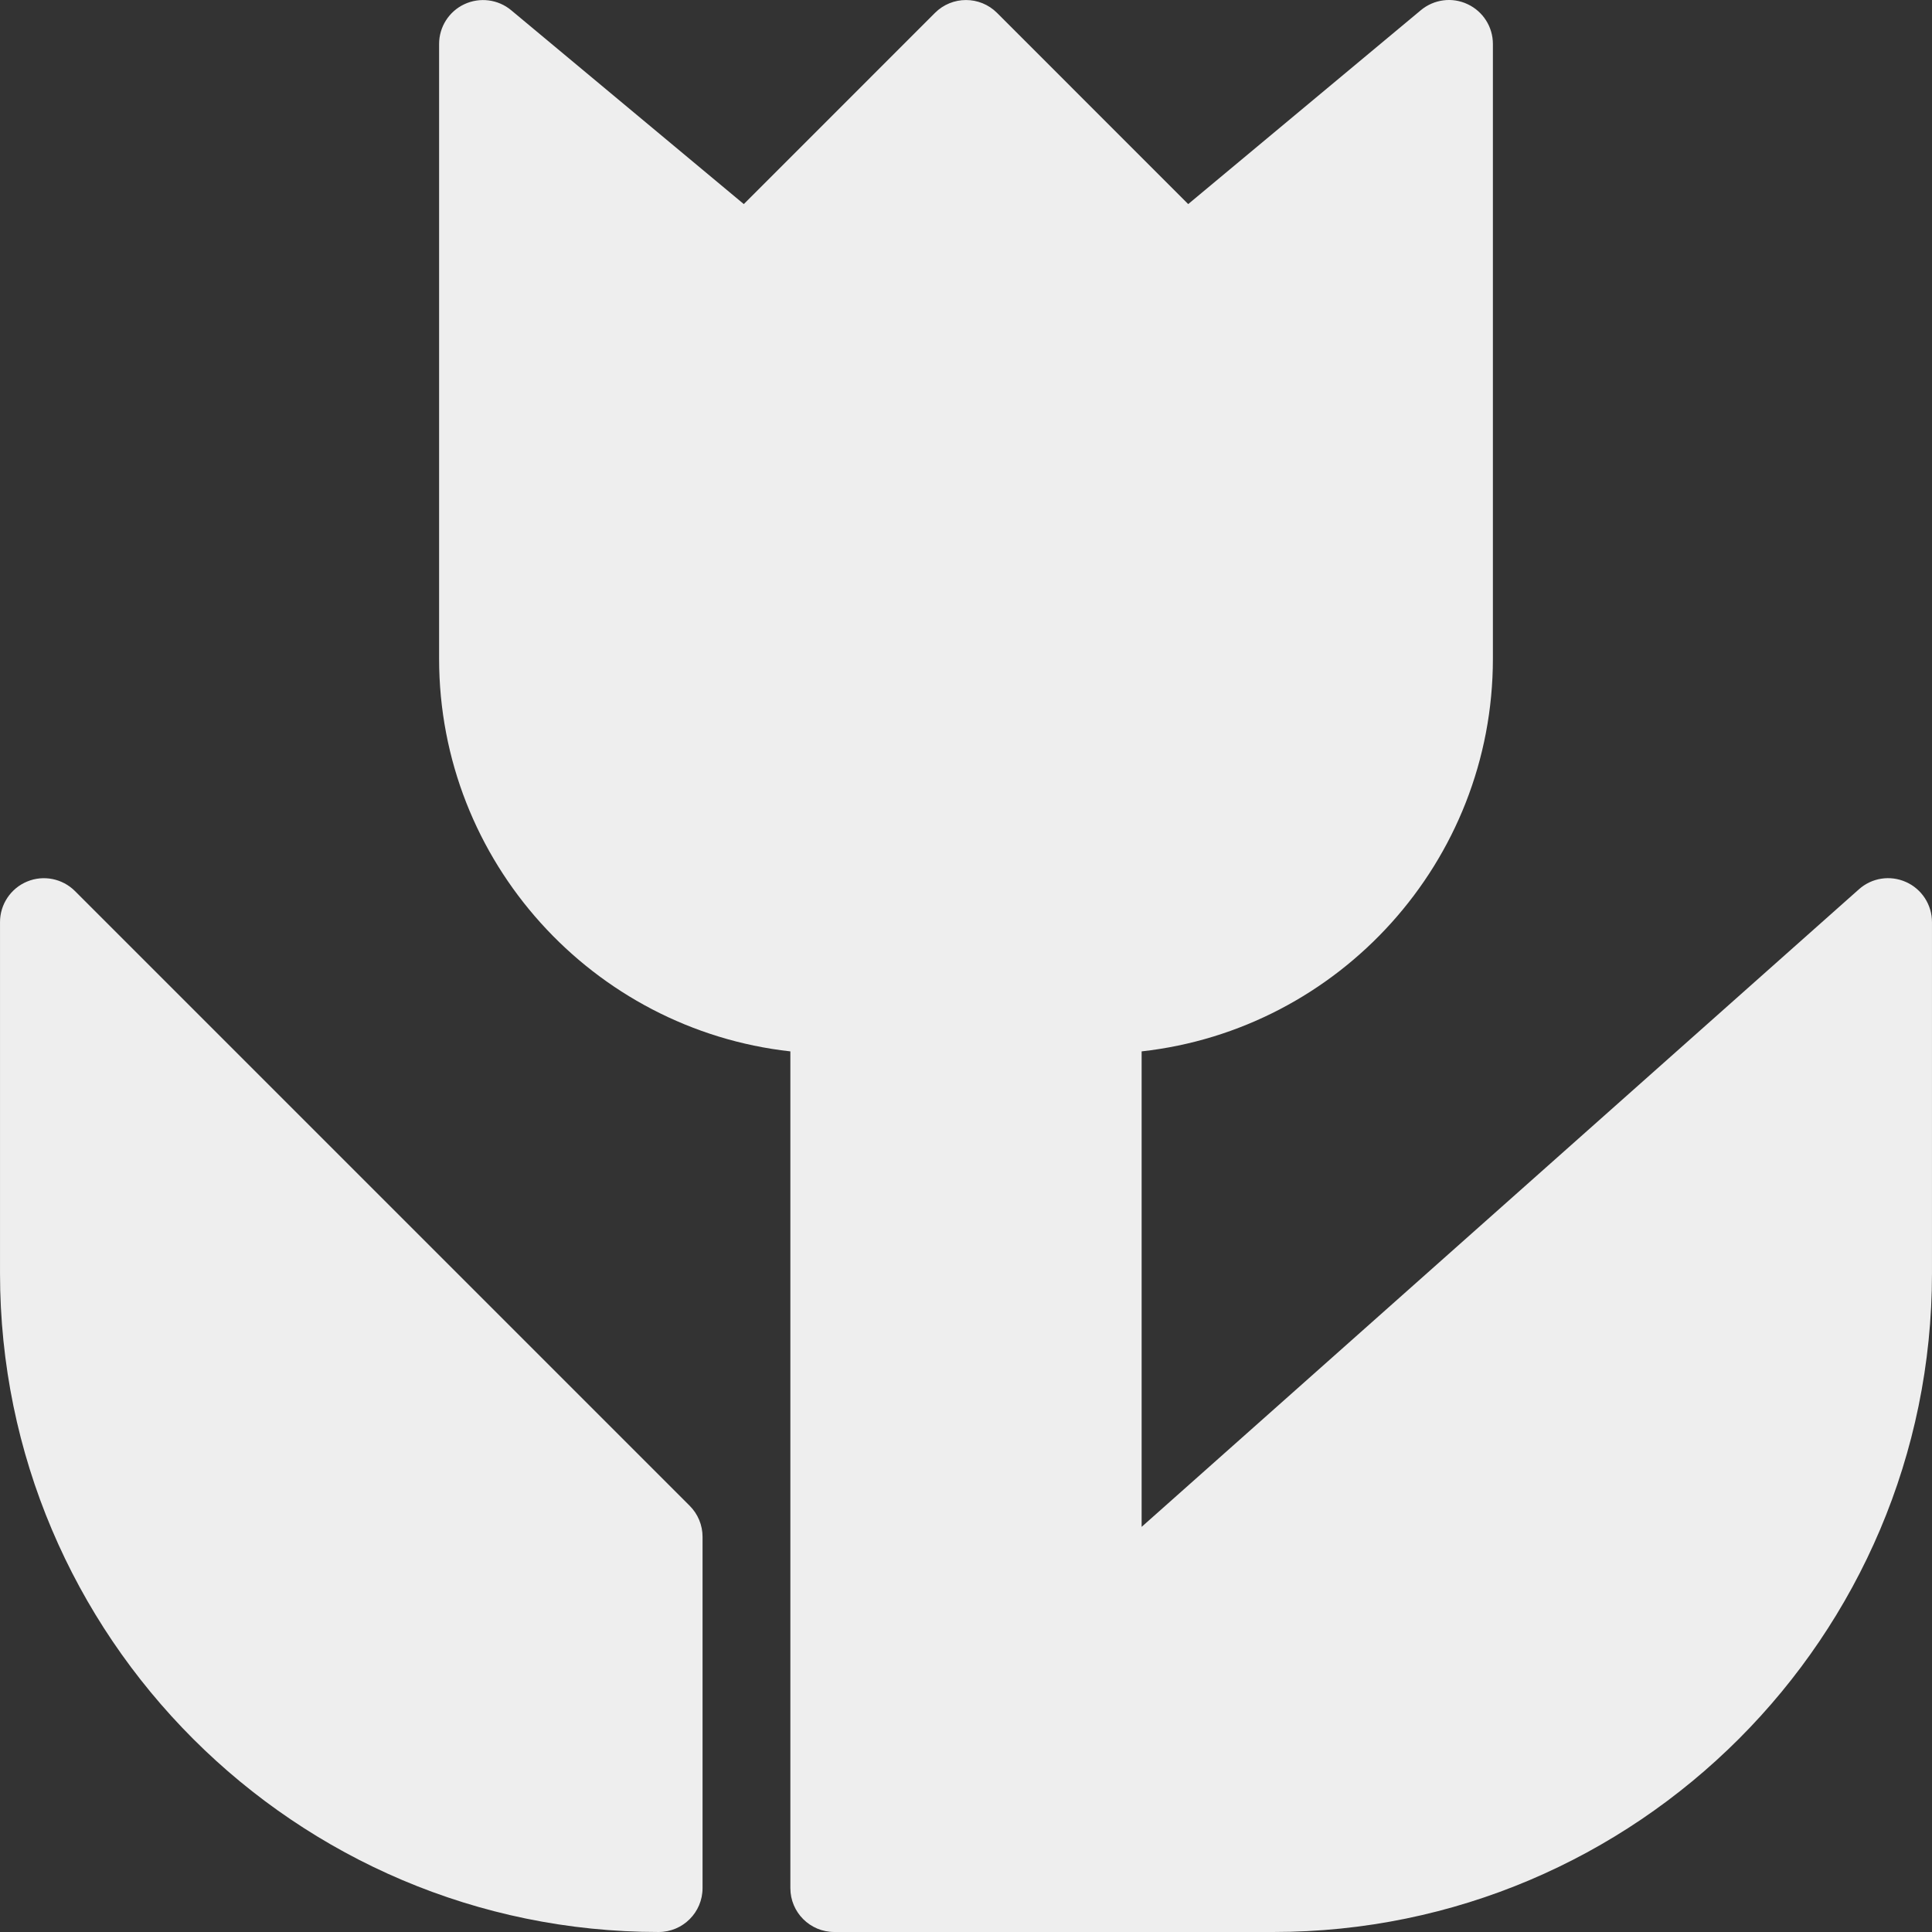 <?xml version="1.0" encoding="iso-8859-1"?>
<!-- Generator: Adobe Illustrator 19.0.0, SVG Export Plug-In . SVG Version: 6.00 Build 0)  -->
<svg fill='#eeeeee' version="1.1" id="Layer_1" xmlns="http://www.w3.org/2000/svg" xmlns:xlink="http://www.w3.org/1999/xlink" x="0px" y="0px"
	 viewBox="0 0 469.341 469.341" style="enable-background:new 0 0 469.341 469.341;" xml:space="preserve">
<rect x="0" y="0" width="469.341" height="469.341" fill="#333333" stroke="none"/>
<g>
	<g>
		<g>
			<path d="M18.212,216.466c-3.042-3.042-7.646-3.969-11.625-2.313c-3.979,1.646-6.583,5.542-6.583,9.854v85.333
				c0,88.229,71.771,160,160,160c5.896,0,10.667-4.771,10.667-10.667v-85.333c0-2.833-1.125-5.542-3.125-7.542L18.212,216.466z"/>
			<path d="M463.045,214.278c-3.875-1.74-8.333-1.031-11.458,1.76l-174.25,154.885v-115.51
				c47.938-5.323,85.333-46.073,85.333-95.406V10.674c0-4.135-2.396-7.906-6.146-9.656c-3.729-1.771-8.167-1.198-11.354,1.458
				L288.65,49.58L242.212,3.133c-4.167-4.167-10.917-4.167-15.083,0L180.691,49.58L124.17,2.476
				c-3.167-2.635-7.604-3.208-11.354-1.458s-6.146,5.521-6.146,9.656v149.333c0,49.333,37.396,90.083,85.333,95.406v203.26
				c0,5.896,4.771,10.667,10.667,10.667h106.667c88.229,0,160-71.771,160-160v-85.333
				C469.337,219.81,466.879,215.997,463.045,214.278z"/>
		</g>
	</g>
</g>
<g>
</g>
<g>
</g>
<g>
</g>
<g>
</g>
<g>
</g>
<g>
</g>
<g>
</g>
<g>
</g>
<g>
</g>
<g>
</g>
<g>
</g>
<g>
</g>
<g>
</g>
<g>
</g>
<g>
</g>
</svg>
